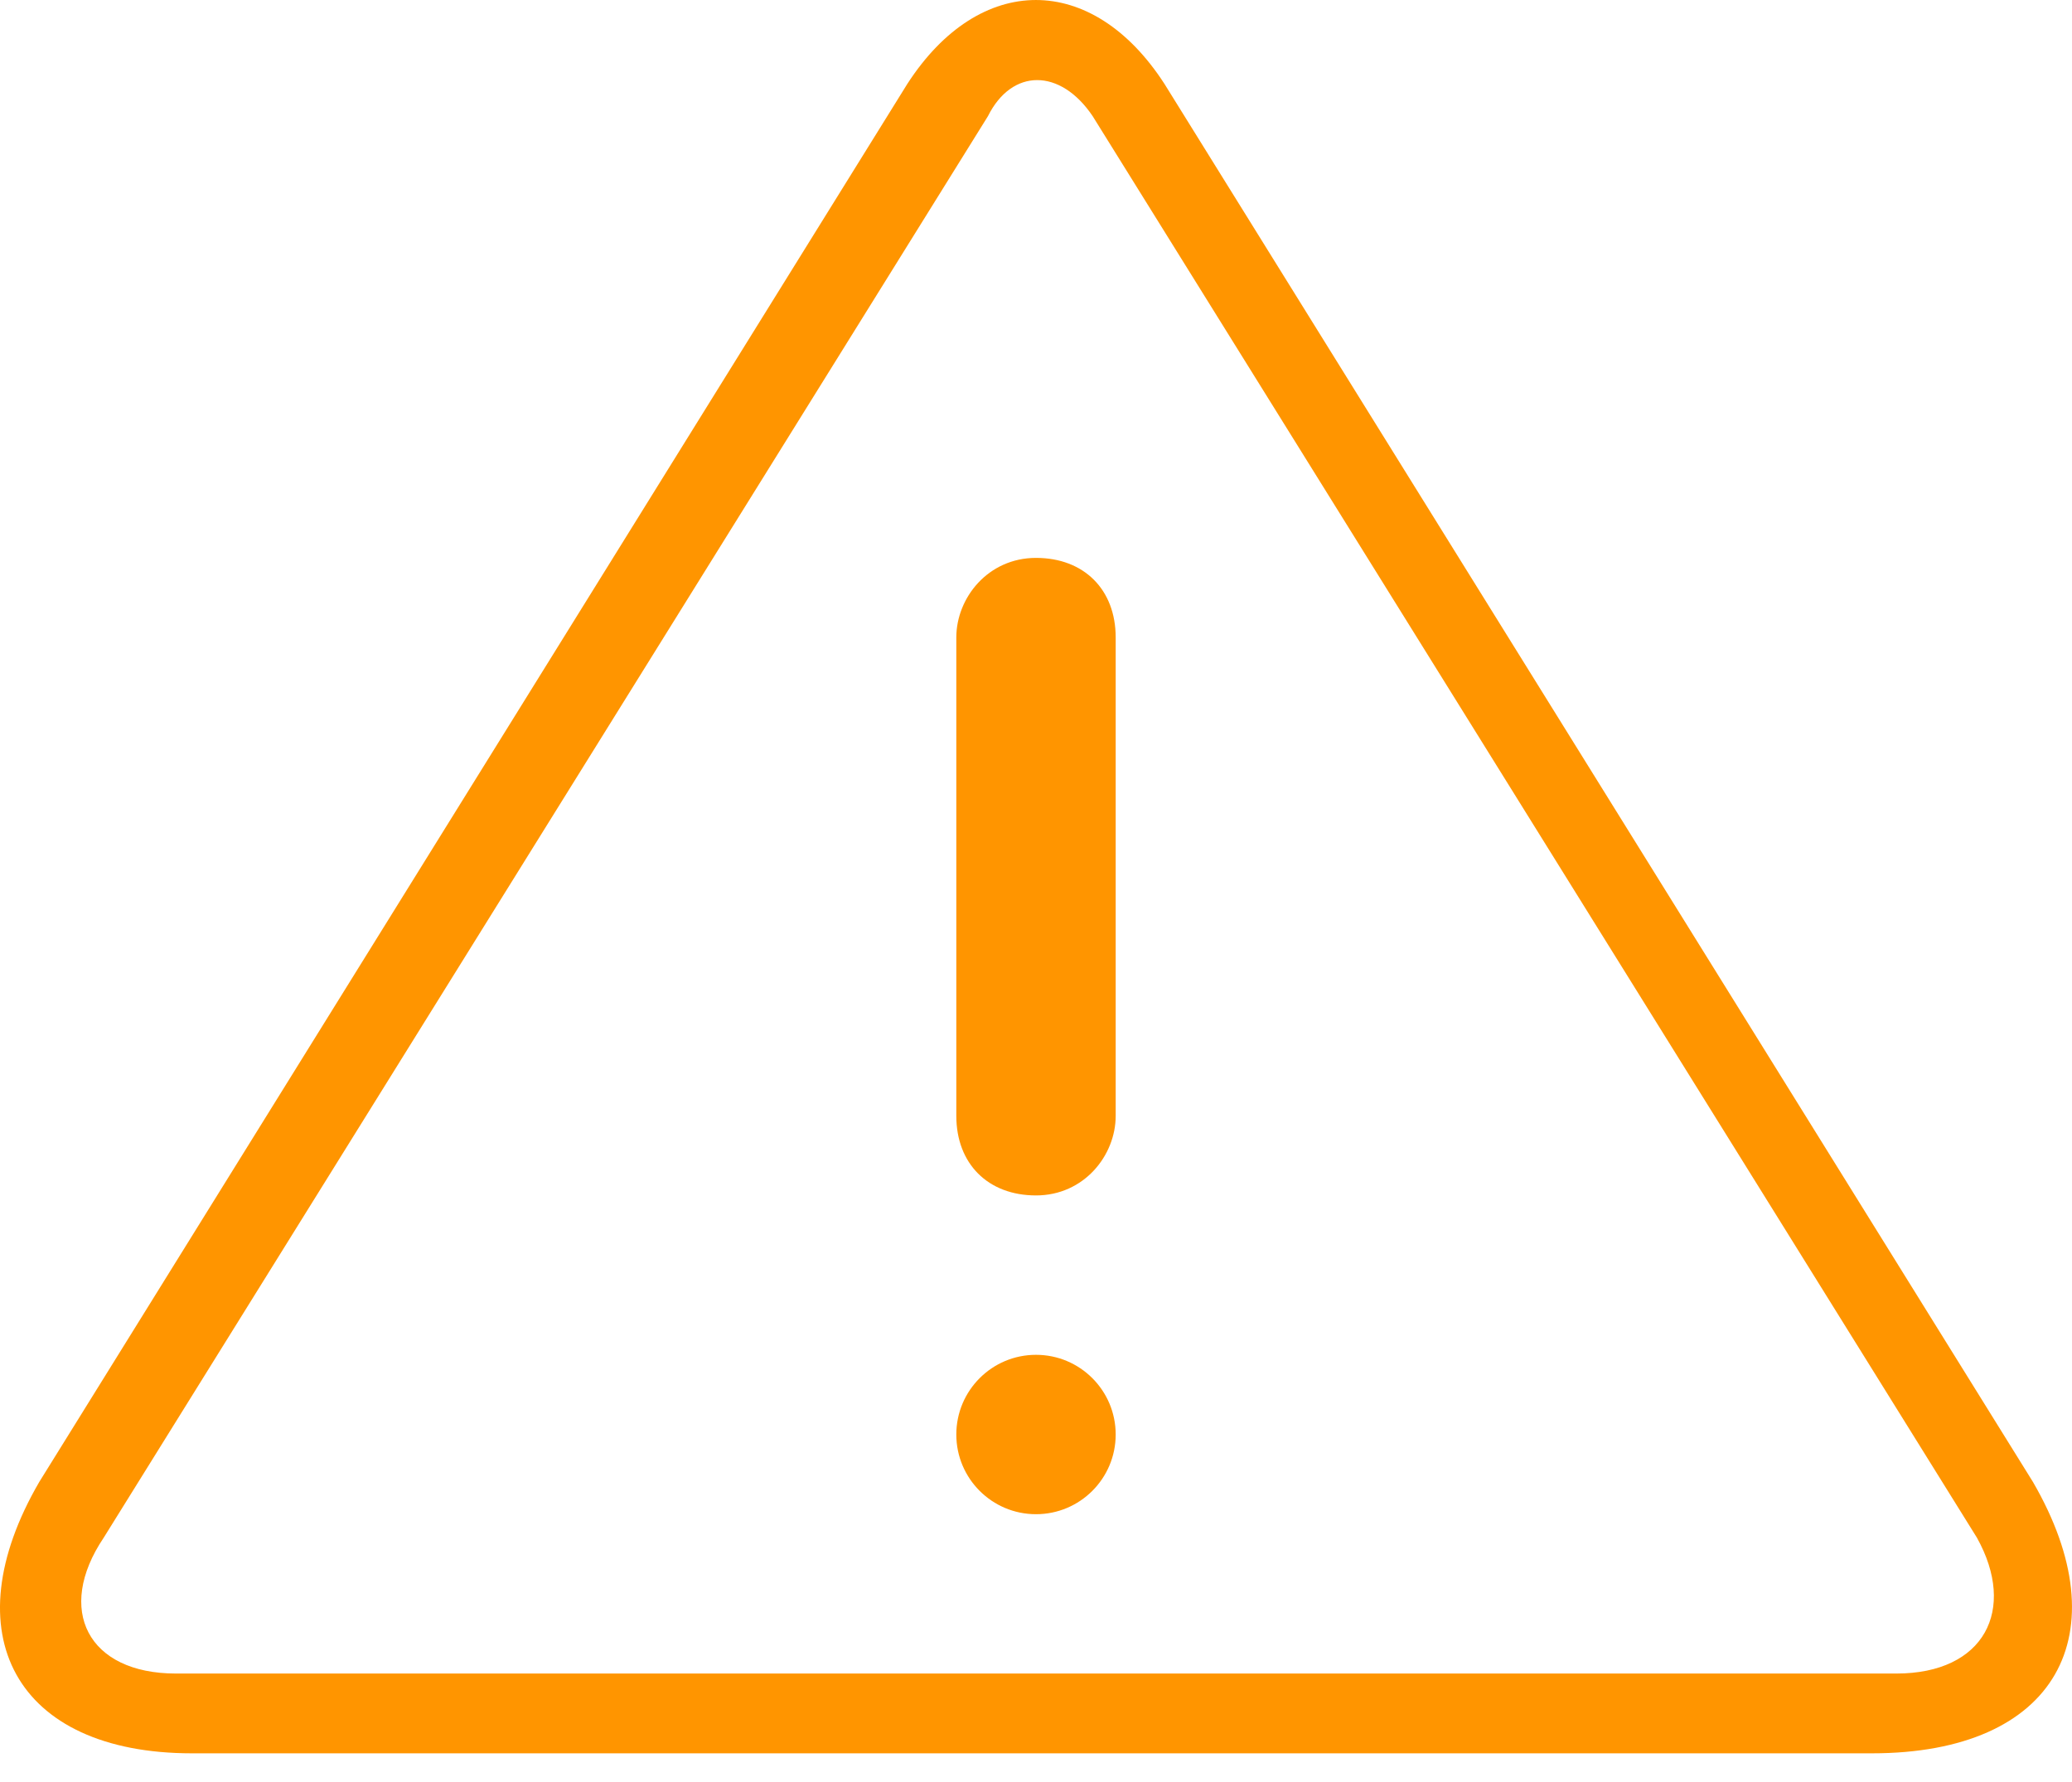<svg xmlns="http://www.w3.org/2000/svg" xmlns:xlink="http://www.w3.org/1999/xlink" width="50" height="43" version="1.1" viewBox="0 0 50 43"><title>warning-weather-interface-outlined-symbol</title><desc>Created with Sketch.</desc><g id="new-TEMPLATE" fill="none" fill-rule="evenodd" stroke="none" stroke-width="1"><g id="Bitcoin.org---Bitcoin-core-Template" fill="#FF9500" fill-rule="nonzero" transform="translate(-358, -2314)"><g id="Group-26" transform="translate(215, 1483)"><g id="Group-25" transform="translate(100, 510)"><g id="you-should-know" transform="translate(0, 262)"><g id="note-rectangle"><g id="always-remember"><g id="warning-weather-interface-outlined-symbol" transform="translate(43, 59)"><path id="Shape" d="M25,13.462 C23.842,13.462 23.077,14.427 23.077,15.382 L23.077,26.926 C23.077,28.082 23.842,28.846 25,28.846 C26.158,28.846 26.923,27.881 26.923,26.926 L26.923,15.382 C26.923,14.226 26.158,13.462 25,13.462 Z"/><circle id="Oval" cx="25" cy="34.615" r="1.923"/><path id="Shape" d="M49.056,35.757 L28.101,2.026 C26.357,-0.675 23.639,-0.675 21.894,2.026 L0.949,35.757 C-1.181,39.415 0.371,42.308 4.631,42.308 L45.172,42.308 C49.634,42.308 51.186,39.425 49.056,35.757 Z M45.76,40.383 L4.246,40.383 C2.116,40.383 1.335,38.841 2.501,37.107 L23.841,2.802 C24.42,1.643 25.586,1.643 26.367,2.802 L47.707,37.107 C48.671,38.841 47.89,40.383 45.76,40.383 Z"/></g></g></g></g></g></g></g></g></svg>
